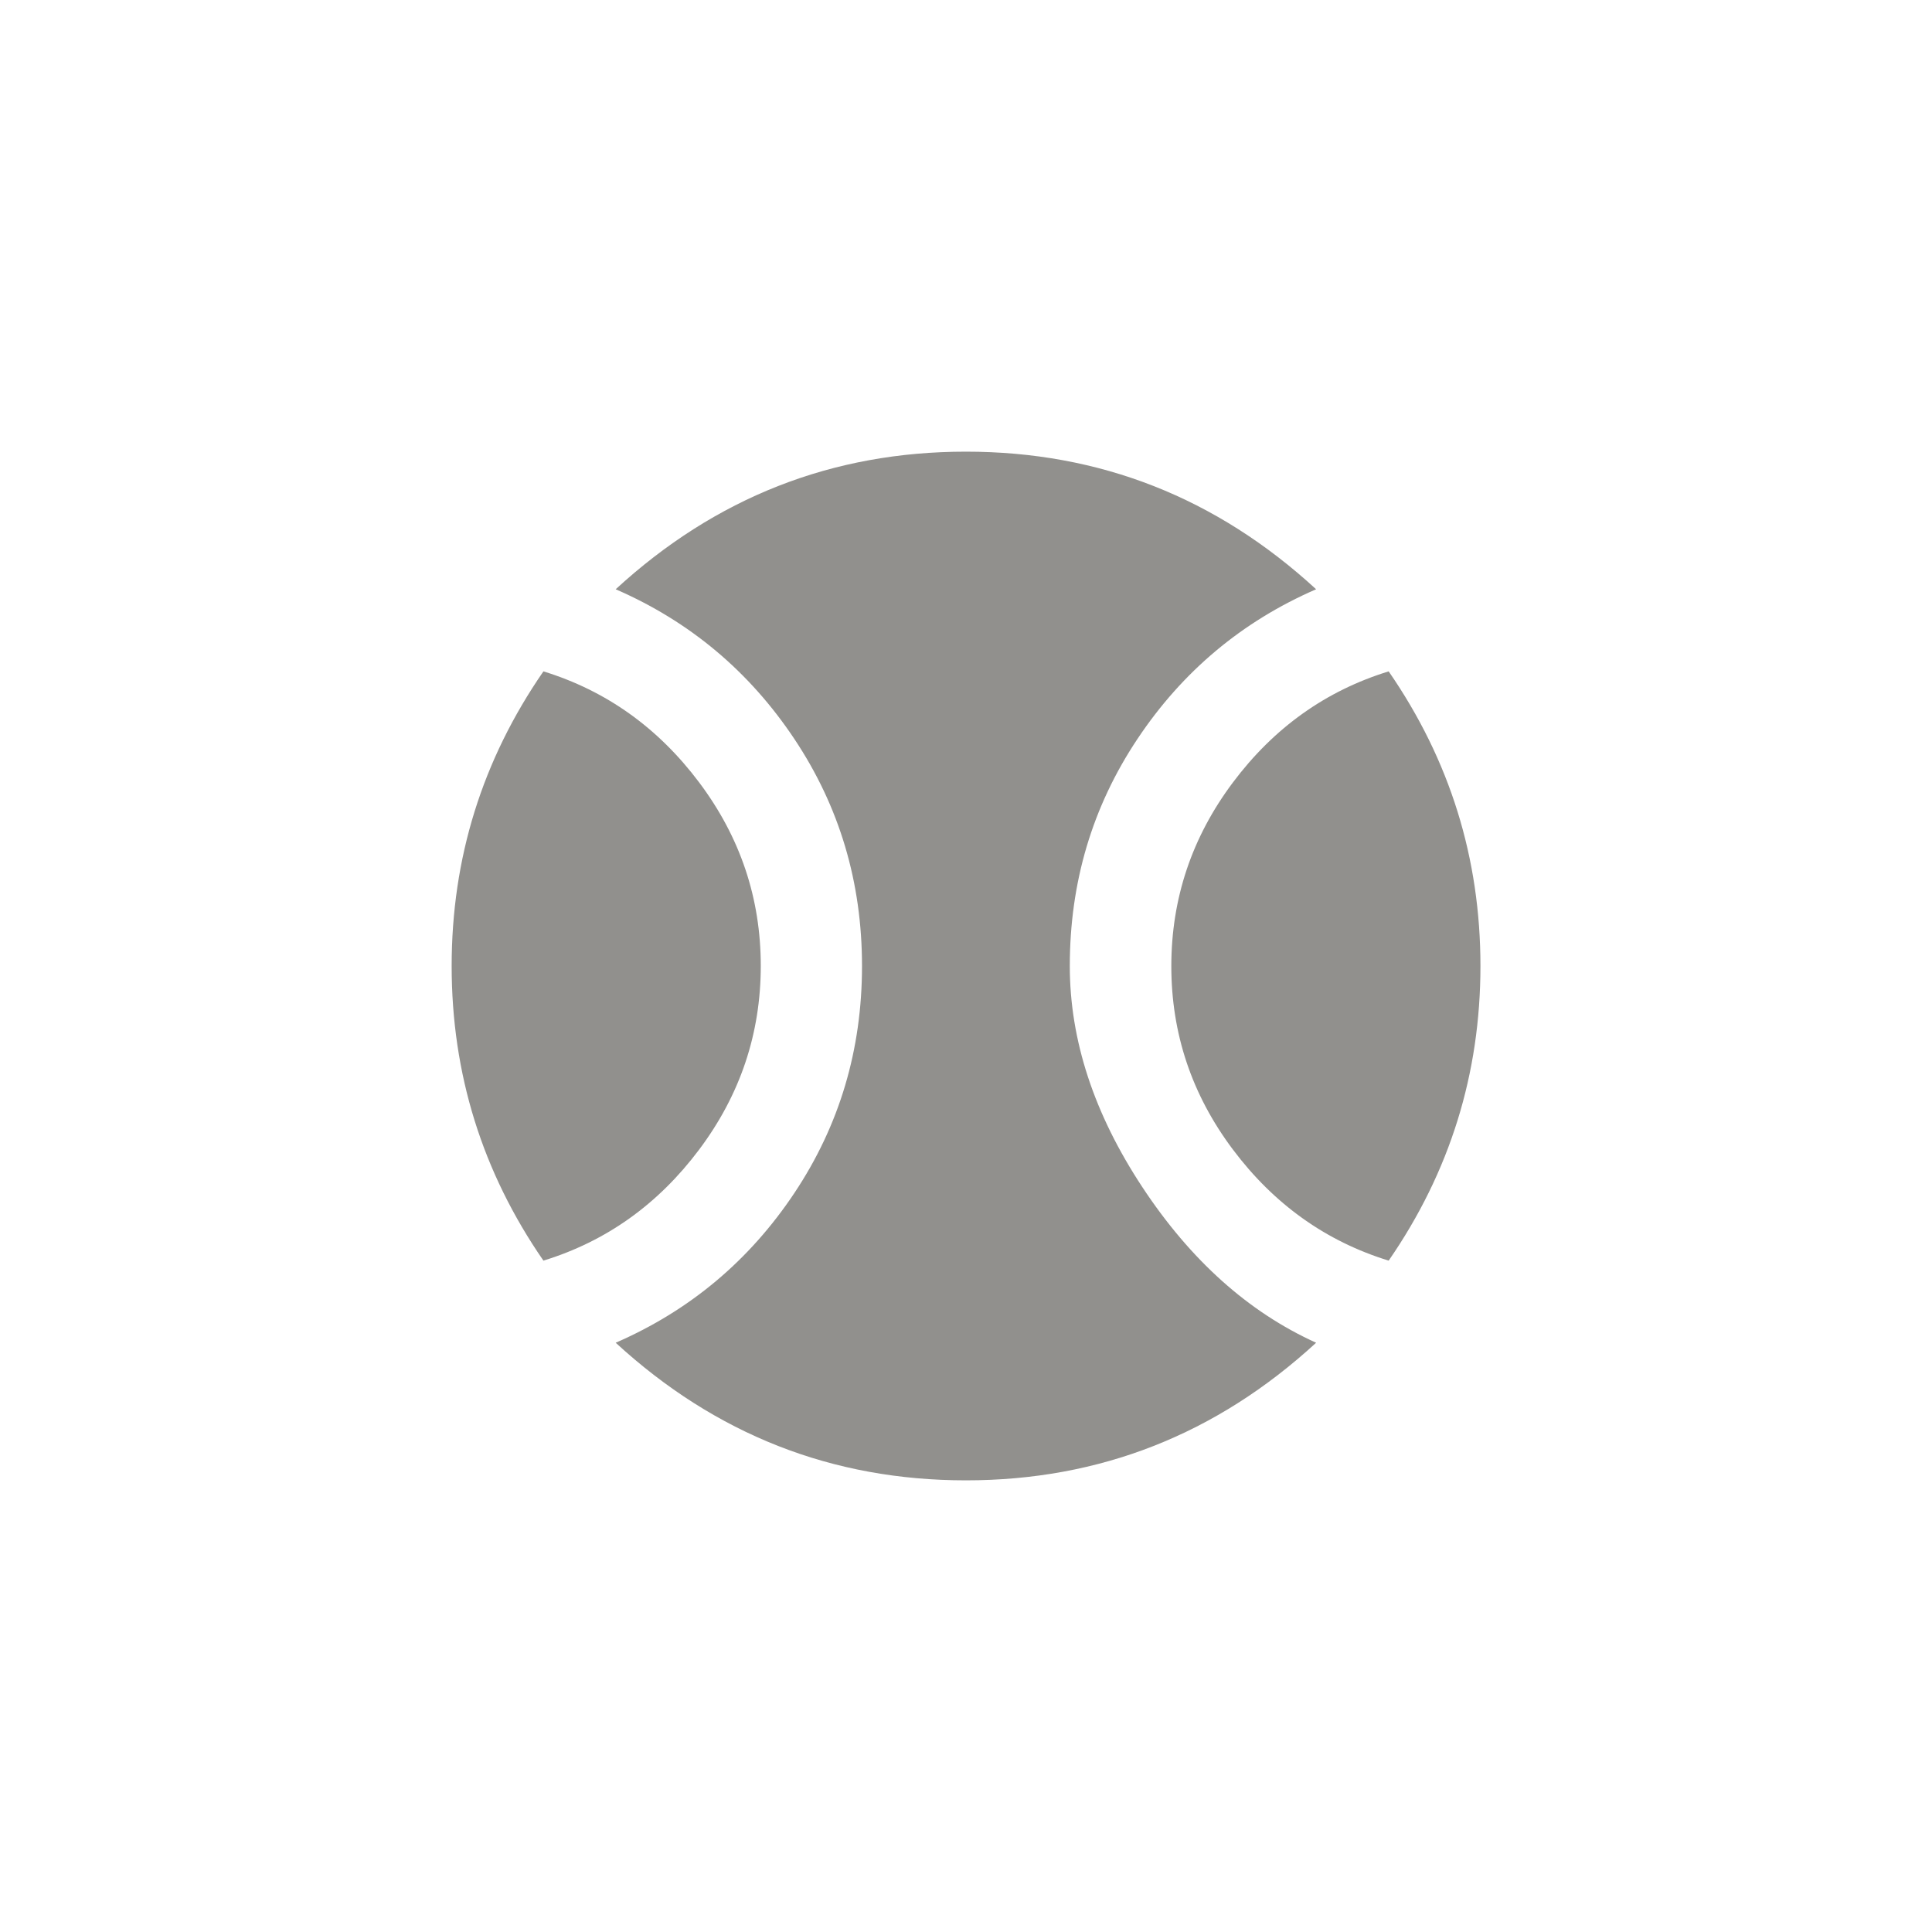 <!-- Generated by IcoMoon.io -->
<svg version="1.1" xmlns="http://www.w3.org/2000/svg" width="40" height="40" viewBox="0 0 40 40">
<title>mt-sports_baseball</title>
<path fill="#91908d" d="M22.149 20q0 2.3 1.5 4.575t3.6 3.225q-3.1 2.849-7.251 2.849t-7.251-2.849q2.3-1 3.7-3.1t1.4-4.7-1.4-4.7-3.7-3.1q3.1-2.849 7.251-2.849t7.251 2.849q-2.3 1-3.7 3.1t-1.4 4.7zM28.751 13.9q1.9 2.751 1.9 6.1t-1.9 6.1q-1.949-0.6-3.225-2.3t-1.275-3.8 1.275-3.8 3.225-2.3zM11.251 13.9q1.949 0.6 3.225 2.3t1.275 3.8-1.275 3.8-3.225 2.3q-1.9-2.751-1.9-6.1t1.9-6.1z"></path>
</svg>
